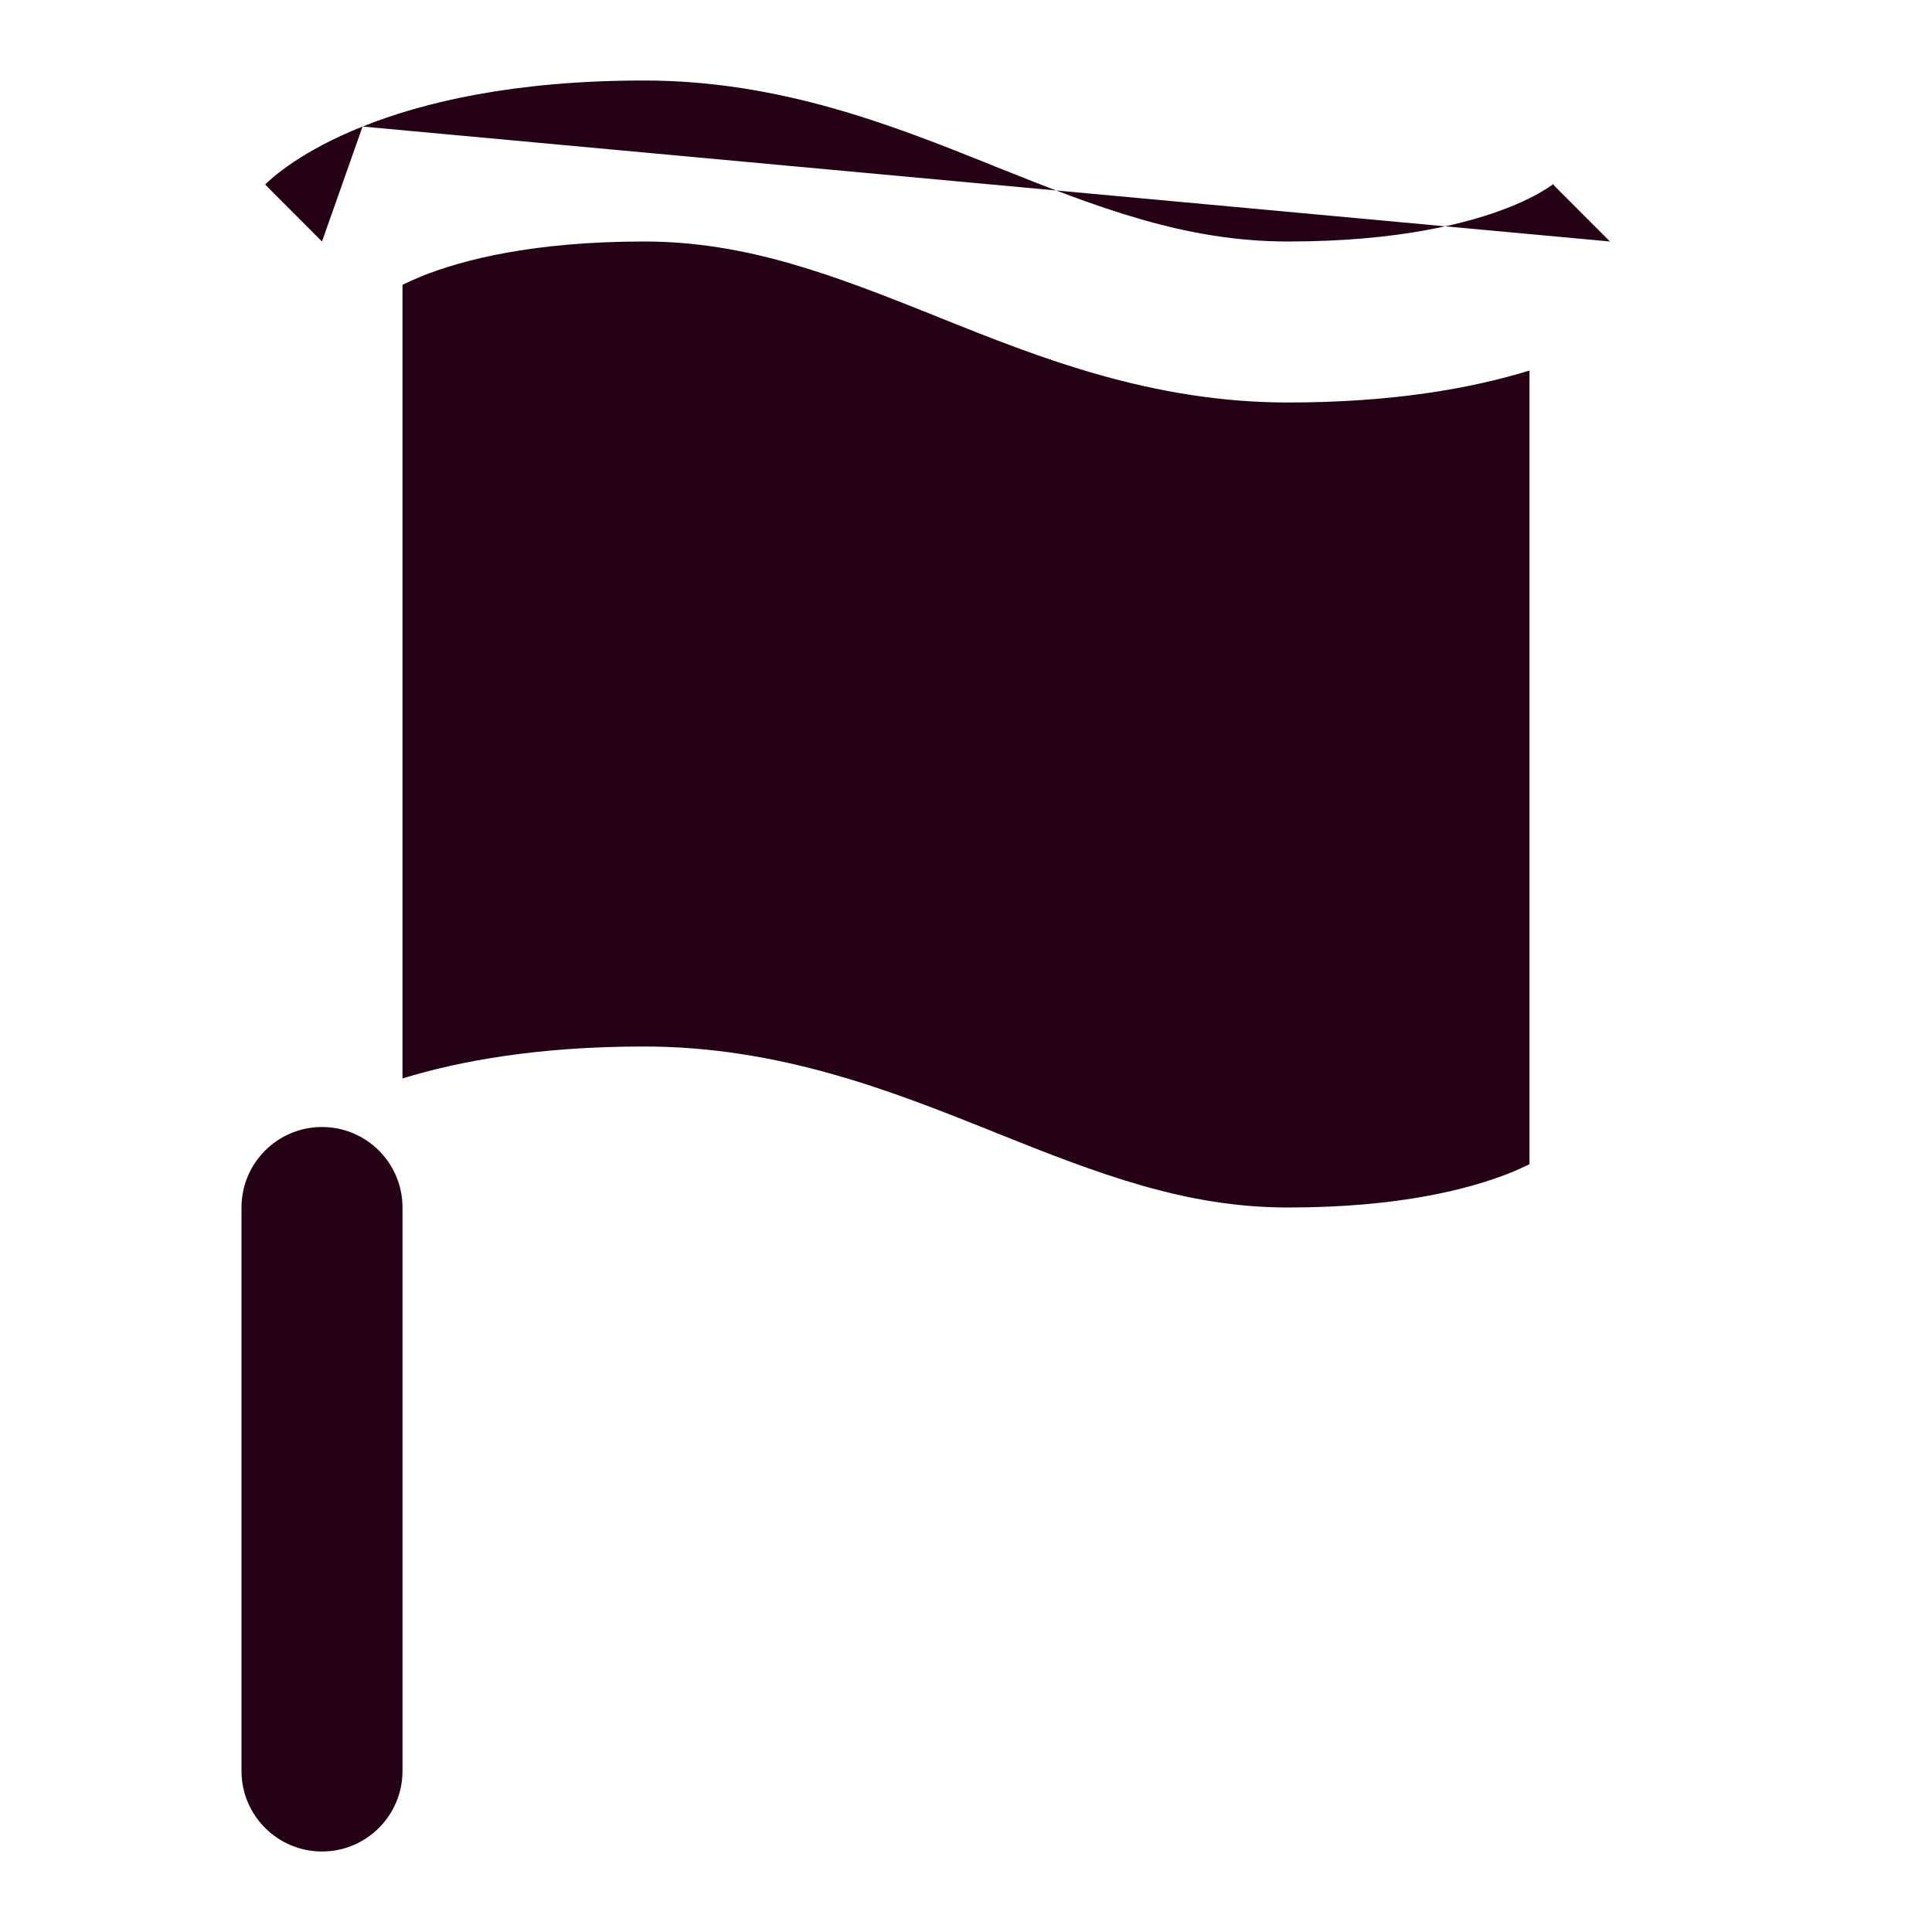 <svg width="24" height="24" viewBox="0 0 24 24" fill="none" xmlns="http://www.w3.org/2000/svg">
<path fill-rule="evenodd" clip-rule="evenodd" d="M4 14C4.552 14 5 14.448 5 15V22C5 22.552 4.552 23 4 23C3.448 23 3 22.552 3 22V15C3 14.448 3.448 14 4 14Z" fill="#250116"/>
<path fill-rule="evenodd" clip-rule="evenodd" d="M4.504 1.572C5.259 1.269 6.387 1 8 1C9.693 1 11.097 1.561 12.316 2.049C12.334 2.057 12.353 2.064 12.371 2.072C13.639 2.579 14.719 3 16 3C17.387 3 18.259 2.769 18.754 2.572C19.002 2.472 19.159 2.38 19.242 2.324C19.284 2.297 19.307 2.278 19.315 2.271C19.315 2.271 19.315 2.271 19.316 2.271C19.317 2.269 19.318 2.269 19.318 2.269C19.318 2.269 19.317 2.269 19.315 2.271L19.307 2.279L19.3 2.285L19.297 2.289L19.295 2.291L19.294 2.292C19.293 2.292 19.293 2.293 20 3M19 4.603C18.272 4.827 17.292 5 16 5C14.307 5 12.903 4.439 11.684 3.951C11.666 3.943 11.647 3.936 11.629 3.928C10.361 3.421 9.281 3 8 3C6.613 3 5.741 3.231 5.246 3.428C5.151 3.467 5.069 3.504 5 3.538V13.397C5.728 13.173 6.708 13 8 13C9.693 13 11.097 13.562 12.316 14.049L12.371 14.072C13.639 14.579 14.719 15 16 15C17.387 15 18.259 14.769 18.754 14.572C18.849 14.534 18.931 14.496 19 14.462V4.603ZM4 3C3.293 2.293 3.293 2.292 3.294 2.292L3.295 2.291L3.297 2.289L3.302 2.284L3.313 2.274C3.32 2.266 3.329 2.258 3.339 2.249C3.359 2.231 3.384 2.209 3.413 2.185C3.472 2.137 3.55 2.078 3.648 2.012C3.846 1.88 4.127 1.722 4.504 1.572" fill="#250116"/>
</svg>
